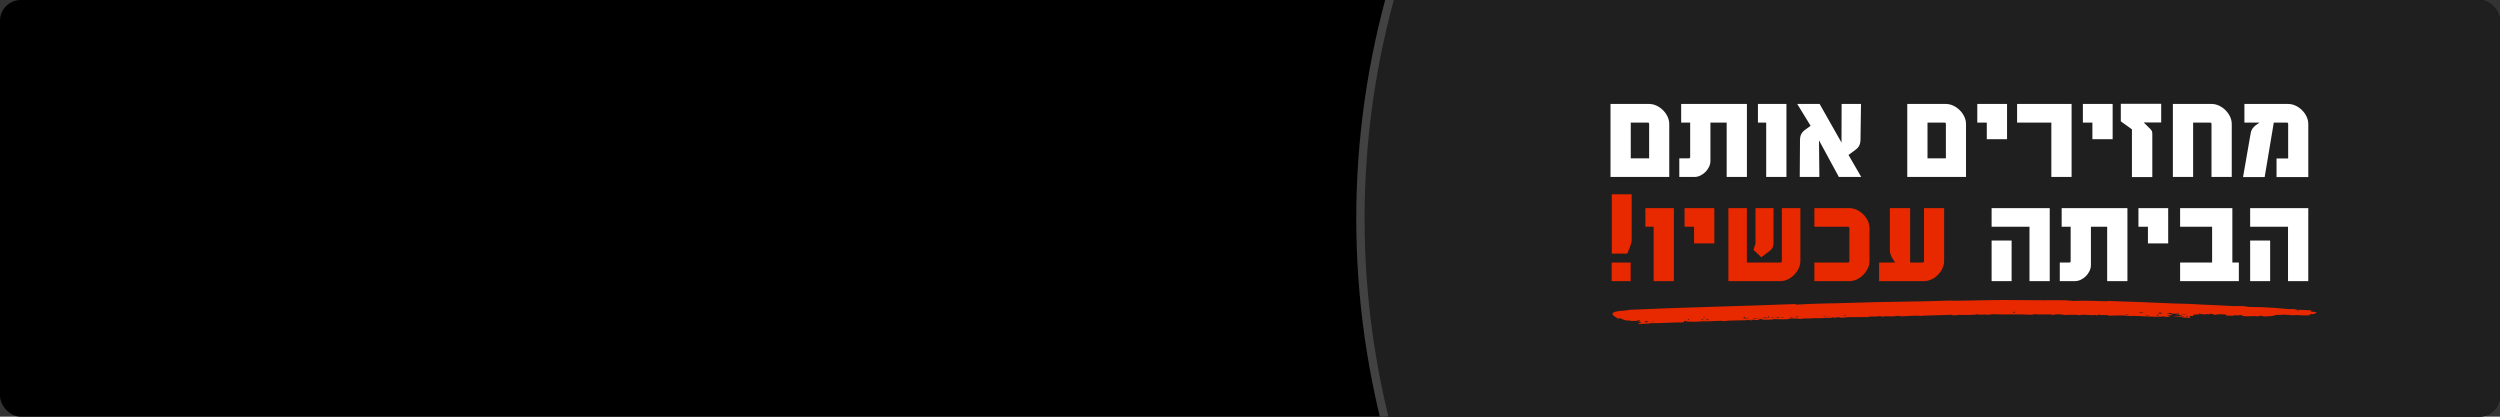 <svg width="1200" height="200" viewBox="0 0 1200 200" fill="none" xmlns="http://www.w3.org/2000/svg">
<rect x="0" y="0" width="1200" height="200" fill="#333333" stroke="none"/>
<g clip-path="url(#clip0_210_46)">
<rect width="1200" height="200" rx="10" fill="black"/>
<ellipse cx="1112" cy="105" rx="459" ry="429" fill="#1F1F1F" stroke="#424242" stroke-width="4"/>
<path d="M801.243 84.94H773.043V49.9H791.643C796.383 49.9 801.243 54.64 801.243 59.5V84.94ZM791.583 76V59.38C791.583 59.14 791.283 58.84 791.043 58.84H782.763V76H791.583ZM838.522 84.94H828.802V58.84H821.002V77.26C821.002 81.04 817.222 84.94 813.322 84.94H806.062V76H810.742C810.982 76 811.282 75.7 811.282 75.46V58.84H806.962V49.9H838.522V84.94ZM857.49 84.94H847.77V58.84H843.81V49.9H857.49V84.94ZM893.399 84.94H882.659L873.119 67.36L873.299 84.94H863.879L863.999 67.48C863.999 65.08 864.599 63.64 866.519 62.26L869.099 60.4L862.679 49.9H873.419L883.919 68.44L883.979 49.9H893.279L893.039 66.76C893.039 69.16 892.439 70.6 890.519 71.98L887.279 74.38L893.399 84.94ZM943.684 84.94H915.484V49.9H934.084C938.824 49.9 943.684 54.64 943.684 59.5V84.94ZM934.024 76V59.38C934.024 59.14 933.724 58.84 933.484 58.84H925.204V76H934.024ZM963.383 66.82H953.663V58.84H949.103V49.9H963.383V66.82ZM994.365 84.94H984.645V58.84H968.205V49.9H994.365V84.94ZM1014.07 66.82H1004.35V58.84H999.787V49.9H1014.07V66.82ZM1037.37 58.78H1028.97L1032.15 61.9C1032.99 62.74 1033.11 63.4 1033.11 64.3V85H1023.33V62.08L1017.99 58.24V49.84H1037.37V58.78ZM1071.24 84.94H1061.52V59.38C1061.52 59.14 1061.22 58.84 1060.98 58.84H1052.7V84.94H1042.98V49.9H1061.64C1066.38 49.9 1071.24 54.64 1071.24 59.5V84.94ZM1107.98 85H1092.74V76.06H1098.32V59.38C1098.32 59.14 1098.02 58.84 1097.78 58.84H1091.42L1087.04 85H1076.66L1080.32 64C1080.68 61.84 1081.76 60.64 1084.58 58.84H1077.32V49.9H1098.38C1103.12 49.9 1107.98 54.64 1107.98 59.5V85ZM983.873 134.94H974.153V108.84H955.973V99.9H983.873V134.94ZM965.573 134.94H955.973V115.44H965.573V134.94ZM1021.16 134.94H1011.44V108.84H1003.64V127.26C1003.64 131.04 999.858 134.94 995.958 134.94H988.698V126H993.378C993.618 126 993.918 125.7 993.918 125.46V108.84H989.598V99.9H1021.16V134.94ZM1040.73 116.82H1031.01V108.84H1026.45V99.9H1040.73V116.82ZM1074.65 134.94H1046.45V126H1061.81V108.84H1046.45V99.9H1071.53V126H1074.65V134.94ZM1107.97 134.94H1098.25V108.84H1080.07V99.9H1107.97V134.94ZM1089.67 134.94H1080.07V115.44H1089.67V134.94Z" fill="white"/>
<path d="M783.198 93.24V114.72C783.198 116.22 782.898 117.24 782.418 118.44L781.098 121.74H773.658V93.24H783.198ZM782.718 134.94H773.598V126H782.718V134.94ZM803.467 134.94H793.747V108.84H789.787V99.9H803.467V134.94ZM822.875 116.82H813.155V108.84H808.595V99.9H822.875V116.82ZM851.277 116.58C851.277 118.44 850.677 119.52 849.297 120.54L845.457 123.48L841.677 119.94L842.637 116.82V99.9H851.277V116.58ZM864.177 125.34C864.177 130.08 859.437 134.94 854.577 134.94H829.617V99.9H838.497V126H854.757C854.997 126 855.297 125.7 855.297 125.46V99.9H864.177V125.34ZM897.355 125.34C897.355 130.08 892.615 134.94 887.755 134.94H870.895V126H887.155C887.395 126 887.695 125.7 887.695 125.46V109.38C887.695 109.14 887.395 108.84 887.155 108.84H870.895V99.9H887.755C892.495 99.9 897.355 104.64 897.355 109.5V125.34ZM933.18 125.34C933.18 130.08 928.44 134.94 923.58 134.94H901.98V126H909.66L908.34 123.96C907.74 123 907.14 121.56 907.14 120.36V99.9H916.86V126H922.98C923.22 126 923.52 125.7 923.52 125.46V99.9H933.18V125.34Z" fill="#E82900"/>
<path fill-rule="evenodd" clip-rule="evenodd" d="M1109.19 148.955C1109.46 149.066 1109.46 149.375 1109.19 149.486C1110.21 149.819 1111.32 149.557 1112 150.017C1111.34 150.429 1110.87 150.937 1108.99 150.818C1108.63 150.897 1108.54 151.095 1108.6 151.349C1105.18 151.595 1103.05 151 1099.79 151.349C1099.43 150.937 1097.87 151.389 1096.78 150.992C1095 151.222 1094.43 151.103 1092.37 151.167C1090.89 151.991 1088.47 151.753 1086.55 151.88C1086.03 151.666 1084.96 151.722 1085.35 151.523C1084.42 151.46 1084.47 151.841 1083.74 151.88C1081.04 151.333 1077.63 152.483 1075.52 151.167C1074.09 151.444 1074.03 151.619 1072.71 151.167C1072.48 151.246 1072.71 151.365 1072.31 151.523H1068.71C1068.21 151.42 1069.2 151.151 1068.32 151.167C1068.57 150.897 1069 151.262 1069.52 151.167C1067.37 150.81 1064.76 150.659 1063.11 151.167C1062.75 150.858 1060.46 150.207 1060.1 150.992C1059.8 150.897 1059.69 150.707 1059.1 150.723C1059.01 150.913 1059.38 150.889 1059.71 150.897C1058.47 150.865 1056.32 151.072 1055.89 150.453C1055.16 150.533 1055.77 150.715 1055.69 150.984C1054.96 150.62 1053.85 151.278 1052.88 150.984C1052.38 151.198 1053.03 151.373 1052.88 151.698C1052.13 151.642 1052.27 151.634 1051.29 151.611C1050.61 152.055 1051.65 152.047 1051.29 152.499C1050.43 152.602 1047.69 152.514 1046.47 152.055C1045.59 152.15 1043.62 152.189 1043.27 151.785C1044.25 152.023 1046.04 151.904 1046.27 151.611C1046.69 152.039 1047.06 151.849 1048.67 151.872C1047.42 151.722 1046.49 151.42 1045.67 151.072C1045.97 150.739 1046.13 150.747 1045.67 150.453C1045.02 150.525 1042.62 150.818 1041.85 150.184C1041.15 150.231 1041.17 150.596 1040.04 150.453C1040.49 150.905 1042.75 150.556 1042.85 151.167C1041.51 151.08 1041.01 151.357 1040.04 151.436C1040.33 151.634 1041.44 151.468 1042.05 151.523C1041.83 151.904 1040.9 151.967 1040.24 152.142C1039.72 152.071 1039.11 152.055 1038.84 151.872C1033.24 152.467 1027.18 151.397 1022.21 151.698C1019.34 151.23 1015.87 151.468 1012.39 151.523C1011.51 151.016 1009.11 151.412 1007.38 151.08C1006.73 151 1006.96 151.309 1006.57 151.349C1005.94 151.452 1006.09 151.206 1005.77 151.167C1003.2 151.587 1000.52 150.612 998.154 151.349C996.399 150.826 993.444 151.238 990.937 151.167C989.701 150.905 986.979 150.612 985.725 151.167C983.343 150.604 979.511 151.206 976.914 150.81C976.198 150.818 975.768 150.953 975.302 151.08C968.569 150.707 962.587 151.127 956.068 150.81C955.424 151.111 954.761 150.953 953.865 151.167C953.722 150.604 949.908 151.46 949.46 150.81C947.132 151.357 942.887 151.08 940.04 151.167C940.076 151.064 940.398 151.095 940.649 151.08C940.058 150.786 939.628 151.309 939.646 151.349C939.127 151.08 939.055 151.428 937.443 151.349C937.246 151.254 937.049 151.167 936.834 151.08C932.303 151.333 928.399 151.262 922.812 151.523C922.489 151.555 922.991 151.682 922.615 151.698C919.982 151.294 914.986 151.761 911.995 151.872C911.296 151.722 912.389 151.642 912.801 151.698C912.156 151.397 910.705 151.841 910.204 151.611C909.398 152.221 905.333 151.452 903.381 152.055C903.184 151.904 902.718 151.872 902.575 151.698C900.981 152.078 898.993 151.864 896.969 151.96C896.253 151.967 897.399 152.253 896.772 152.229C894.014 152.071 891.292 152.316 887.549 152.229C887.549 152.316 887.8 152.3 887.943 152.316C886.403 152.007 883.699 152.958 882.732 152.229C881.245 152.316 881.174 152.602 879.723 152.586C879.777 152.467 880.225 152.514 880.529 152.499C880.457 152.292 879.652 152.411 879.526 152.237C879.956 152.57 876.768 152.847 876.911 152.499C873.831 152.982 870.518 152.514 867.491 152.943C866.614 152.538 865.217 153.157 863.086 153.117C866.256 153.006 859.952 152.832 859.683 152.855C859.074 152.887 858.376 153.188 858.071 153.212C854.579 153.442 852.985 153.054 850.854 153.212C850.783 153.363 851.015 153.379 851.248 153.387C849.69 153.276 846.18 153.918 844.837 152.943C844.55 153.204 844.264 153.458 843.834 153.656C842.58 153.529 839.876 153.244 840.825 153.83H840.019C839.482 153.601 840.413 153.704 840.413 153.474C836.169 154.06 830.778 153.529 827.591 154.187C825.603 153.632 820.176 154.504 817.562 154.187C815.431 154.473 812.028 154.544 809.539 154.274C808.769 154.29 809.467 154.203 809.342 154.005C807.873 153.997 808.733 154.481 807.945 154.718C800.638 154.806 797.916 155.131 791.916 155.162C791.504 155.186 791.379 155.337 791.111 155.424C789.588 155.131 787.206 155.868 786.293 155.25C786.526 155.234 786.4 155.162 786.293 155.162C786.777 155.02 787.403 154.948 787.905 154.806C787.278 154.576 787.171 154.132 785.899 154.187C786.06 153.878 786.812 154.187 787.296 153.926C787.26 153.854 787.099 153.838 787.099 153.751C786.884 153.601 785.022 153.949 785.487 154.108C784.735 153.981 782.765 154.1 781.476 154.021C781.673 153.878 782.335 153.926 782.675 153.846C782.425 153.498 781.332 153.926 780.473 153.846C779.452 153.553 778.556 153.212 777.876 152.784C777.249 152.736 777.16 152.943 776.479 152.871C775.44 152.11 773.596 151.238 774.079 150.39C774.814 149.058 779.524 149.359 782.299 148.701C808.607 147.488 835.757 146.989 861.277 145.95C861.904 145.911 861.814 146.188 862.28 146.22C871.037 145.617 880.225 145.673 889.537 145.332C904.921 144.761 920.86 144.872 936.028 144.27C936.44 144.254 936.834 144.357 937.228 144.357C944.839 144.341 953.686 144 962.283 144C970.879 144 979.027 144.198 986.728 144.087C989.522 144.048 992.387 144.111 994.948 144.444C999.318 144.238 1006.23 144.396 1011.39 144.618C1011.6 144.595 1011.53 144.444 1011.78 144.444C1022.37 144.84 1033.24 145.157 1044.25 145.689C1046.96 145.815 1049.66 145.752 1052.67 145.958C1057.7 146.307 1064.86 146.466 1070.31 146.846C1072.46 146.997 1074.59 146.838 1076.72 146.933C1077.63 146.973 1078.39 147.219 1079.32 147.29C1081.59 147.457 1084.17 147.346 1086.53 147.472C1090.46 147.671 1094.5 147.94 1098.35 148.36C1099.84 148.344 1100.14 148.329 1101.56 148.36C1101.27 148.701 1102.45 148.376 1102.17 148.717C1104.48 148.638 1106.11 148.804 1109.19 148.987V148.955ZM1103.58 149.137C1103.3 148.995 1103.08 148.828 1102.58 148.78C1102.58 148.995 1103.28 149.351 1103.58 149.137ZM966.491 150.2C967.297 150.311 967.261 149.597 966.885 149.486C966.921 149.803 966.043 149.97 966.491 150.2ZM1026.61 150.2C1027.45 150.215 1027.72 150.041 1028.42 150.2C1028.46 149.978 1028.46 149.771 1028.03 149.756C1027.88 150.049 1026.65 149.851 1026.63 150.2H1026.61ZM1036.23 150.025C1036.73 150.033 1037 150.152 1037.03 150.382C1036.53 150.374 1036.41 150.215 1036.03 150.382C1036.03 150.873 1037.59 150.485 1038.04 150.382C1037.36 150.334 1036.78 149.581 1036.23 150.025ZM1019.98 150.913C1020.56 150.897 1021.54 151.159 1021.99 150.913C1021.08 150.913 1020.59 150.604 1019.98 150.913ZM1050.05 150.913C1049.27 150.699 1047.46 150.945 1046.65 150.739C1047.21 151.159 1049.18 150.905 1050.05 150.913ZM884.899 151.627C885.543 151.706 885.526 151.492 885.902 151.452C885.937 151.23 885.794 151.087 885.508 151.008C885.633 151.365 885.257 151.484 884.899 151.627ZM1035.42 151.539C1036 151.555 1035.89 151.206 1036.42 151.452C1036.41 151.167 1035.98 151.064 1035.23 151.095C1035.06 151.349 1035.51 151.325 1035.42 151.539ZM1031.61 151.365C1031.21 151.325 1030.37 151.032 1030.01 151.278C1030.34 151.349 1031.23 151.611 1031.61 151.365ZM876.482 151.809H875.873C875.873 151.722 876.034 151.706 876.07 151.634C875.783 151.682 875.031 151.531 875.067 151.722C875.55 151.698 876.034 152.11 876.464 151.809H876.482ZM848.616 152.253C849.26 152.38 849.117 151.722 848.813 151.722C848.58 151.825 848.58 152.039 848.616 152.253ZM878.076 151.809C877.861 152.126 877.091 151.492 876.876 151.809C877.395 151.904 878.613 152.221 878.076 151.809ZM1049.03 151.983C1049.27 152.086 1049.75 152.086 1050.23 152.071V151.801C1049.71 151.809 1049.28 151.849 1049.03 151.975V151.983ZM861.832 152.158C862.405 152.388 863.175 152.158 863.229 151.888C862.638 151.92 862.011 151.944 861.832 152.158ZM836.778 152.689C837.369 152.958 838.139 152.721 839.178 152.863C839.088 152.451 838.032 152.657 837.369 152.689C837.387 152.53 838.193 152.039 837.369 152.071C837.423 152.388 836.76 152.396 836.76 152.689H836.778ZM852.018 152.514C852.681 152.697 854.006 152.546 854.024 152.158C853.773 152.158 853.737 152.047 853.415 152.071C853.702 152.546 852.341 152.3 852.018 152.514ZM859.039 152.34C859.826 152.237 860.435 152.61 860.65 152.253C859.809 152.213 859.504 151.952 859.039 152.34ZM850.227 152.602C851.105 152.602 852.072 152.483 851.033 152.34C851.248 152.34 851.194 152.229 850.836 152.253C851.015 152.538 850.174 152.372 850.227 152.61V152.602ZM856.442 152.245C856.03 152.3 855.134 152.134 855.045 152.332C855.403 152.499 856.173 152.38 856.442 152.245ZM845.625 152.689C846.914 152.641 848.723 152.816 849.439 152.514C847.541 152.57 846.807 152.3 845.625 152.689ZM817.365 152.689C817.902 152.689 818.547 152.736 818.565 152.514C818.027 152.514 817.383 152.467 817.365 152.689ZM841.219 152.776C841.971 153.054 844.908 152.744 843.816 152.507C843.655 152.911 841.649 152.499 841.219 152.776ZM810.559 153.577C810.828 153.315 810.739 153.141 810.165 153.046C810.165 153.283 810.058 153.569 810.559 153.577ZM817.58 153.664C817.669 153.331 817.15 153.26 816.774 153.133C816.344 153.347 817.222 153.529 817.58 153.664ZM818.977 153.751C819.639 153.624 819.926 153.339 820.373 153.133C819.424 153.101 818.69 153.513 818.977 153.751ZM789.32 154.639C790.179 154.552 790.43 154.734 790.931 154.814C790.77 154.56 791.218 154.584 791.128 154.37C790.179 154.496 790.627 153.997 789.732 154.1C789.821 154.377 789.445 154.449 789.338 154.631L789.32 154.639ZM793.922 154.639C794.209 154.354 792.722 154.417 792.722 154.552C792.955 154.655 793.439 154.655 793.922 154.639ZM1045.25 150.739C1045.36 151 1044.25 151.175 1044.86 151.357C1044.54 151.008 1045.72 151.325 1045.67 151.087C1045.13 151.151 1045.81 150.667 1045.27 150.731L1045.25 150.739Z" fill="#E82900"/>
</g>
<defs>
<clipPath id="clip0_210_46">
<rect width="1200" height="200" rx="10" fill="white"/>
</clipPath>
</defs>
</svg>
